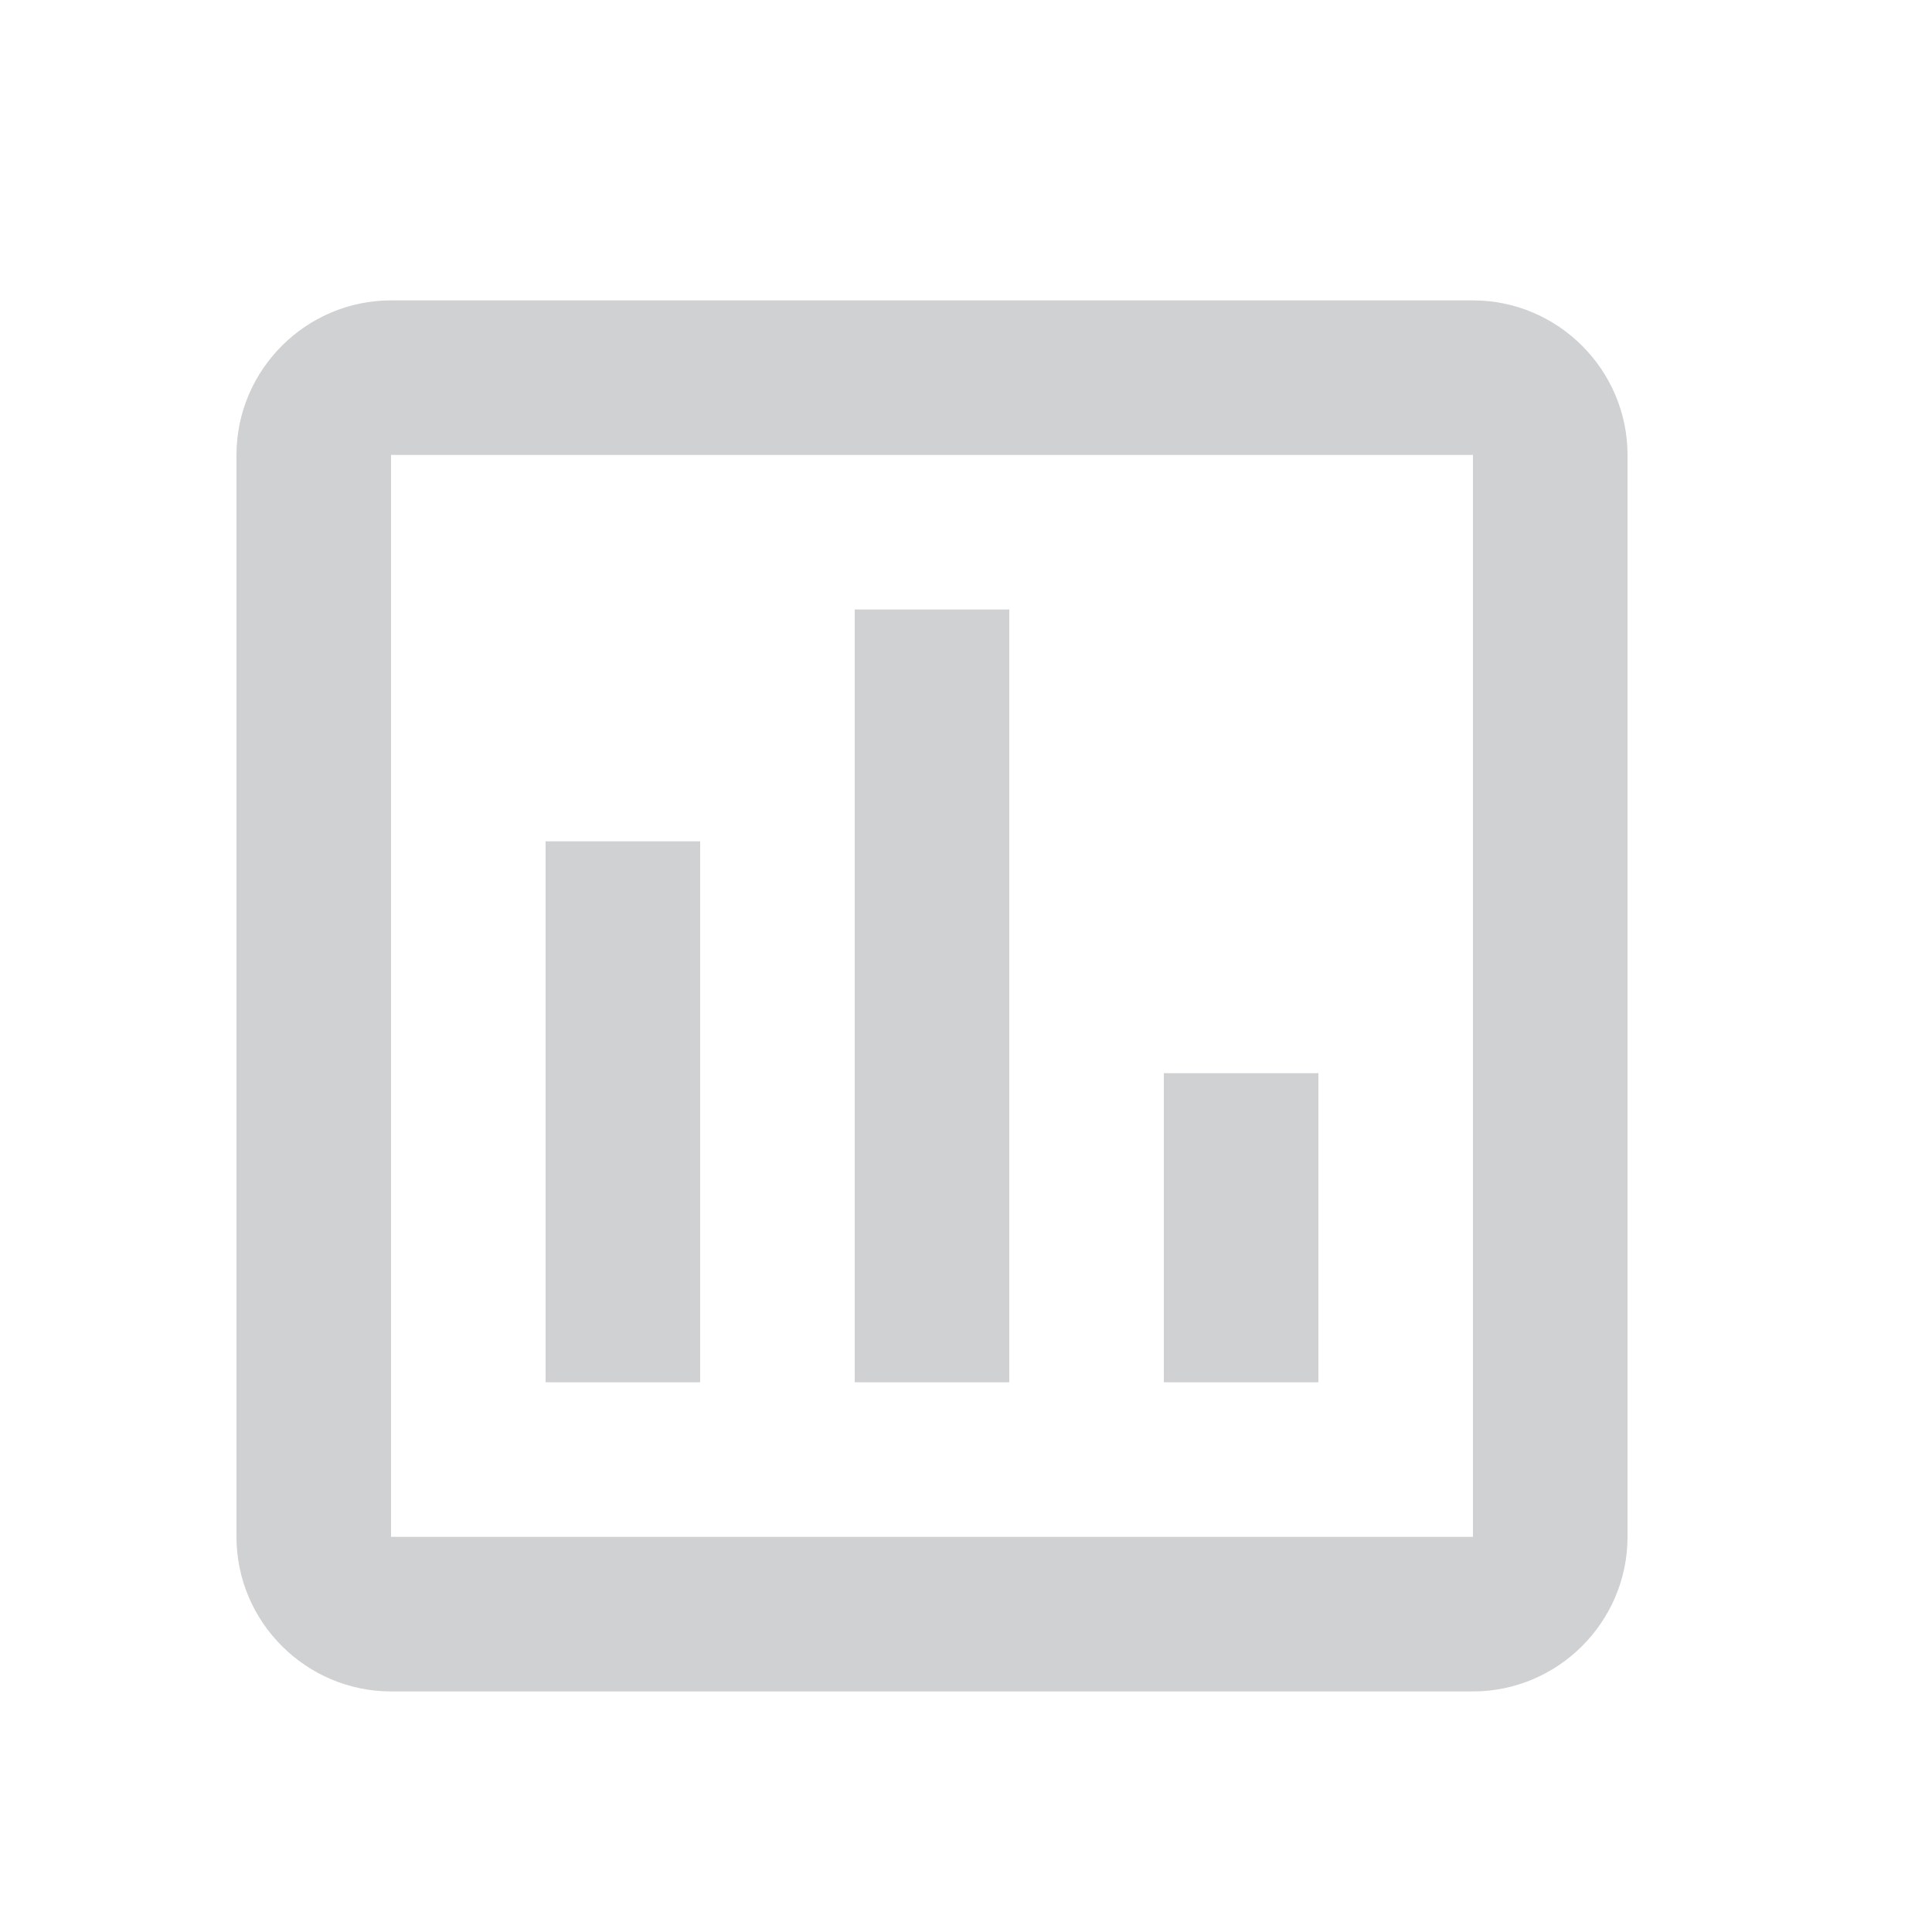 <svg width="25" height="25" viewBox="0 0 25 25" fill="none" xmlns="http://www.w3.org/2000/svg">
<g opacity="0.3">
<path d="M19.06 3.887H5.06C3.96 3.887 3.06 4.787 3.06 5.887V19.887C3.06 20.987 3.96 21.887 5.06 21.887H19.06C20.16 21.887 21.06 20.987 21.06 19.887V5.887C21.06 4.787 20.16 3.887 19.06 3.887ZM19.06 19.887H5.06V5.887H19.06V19.887ZM7.06 10.887H9.06V17.887H7.06V10.887ZM11.06 7.887H13.06V17.887H11.06V7.887ZM15.06 13.887H17.06V17.887H15.06V13.887Z" fill="#5F6368"/>
</g>
</svg>
